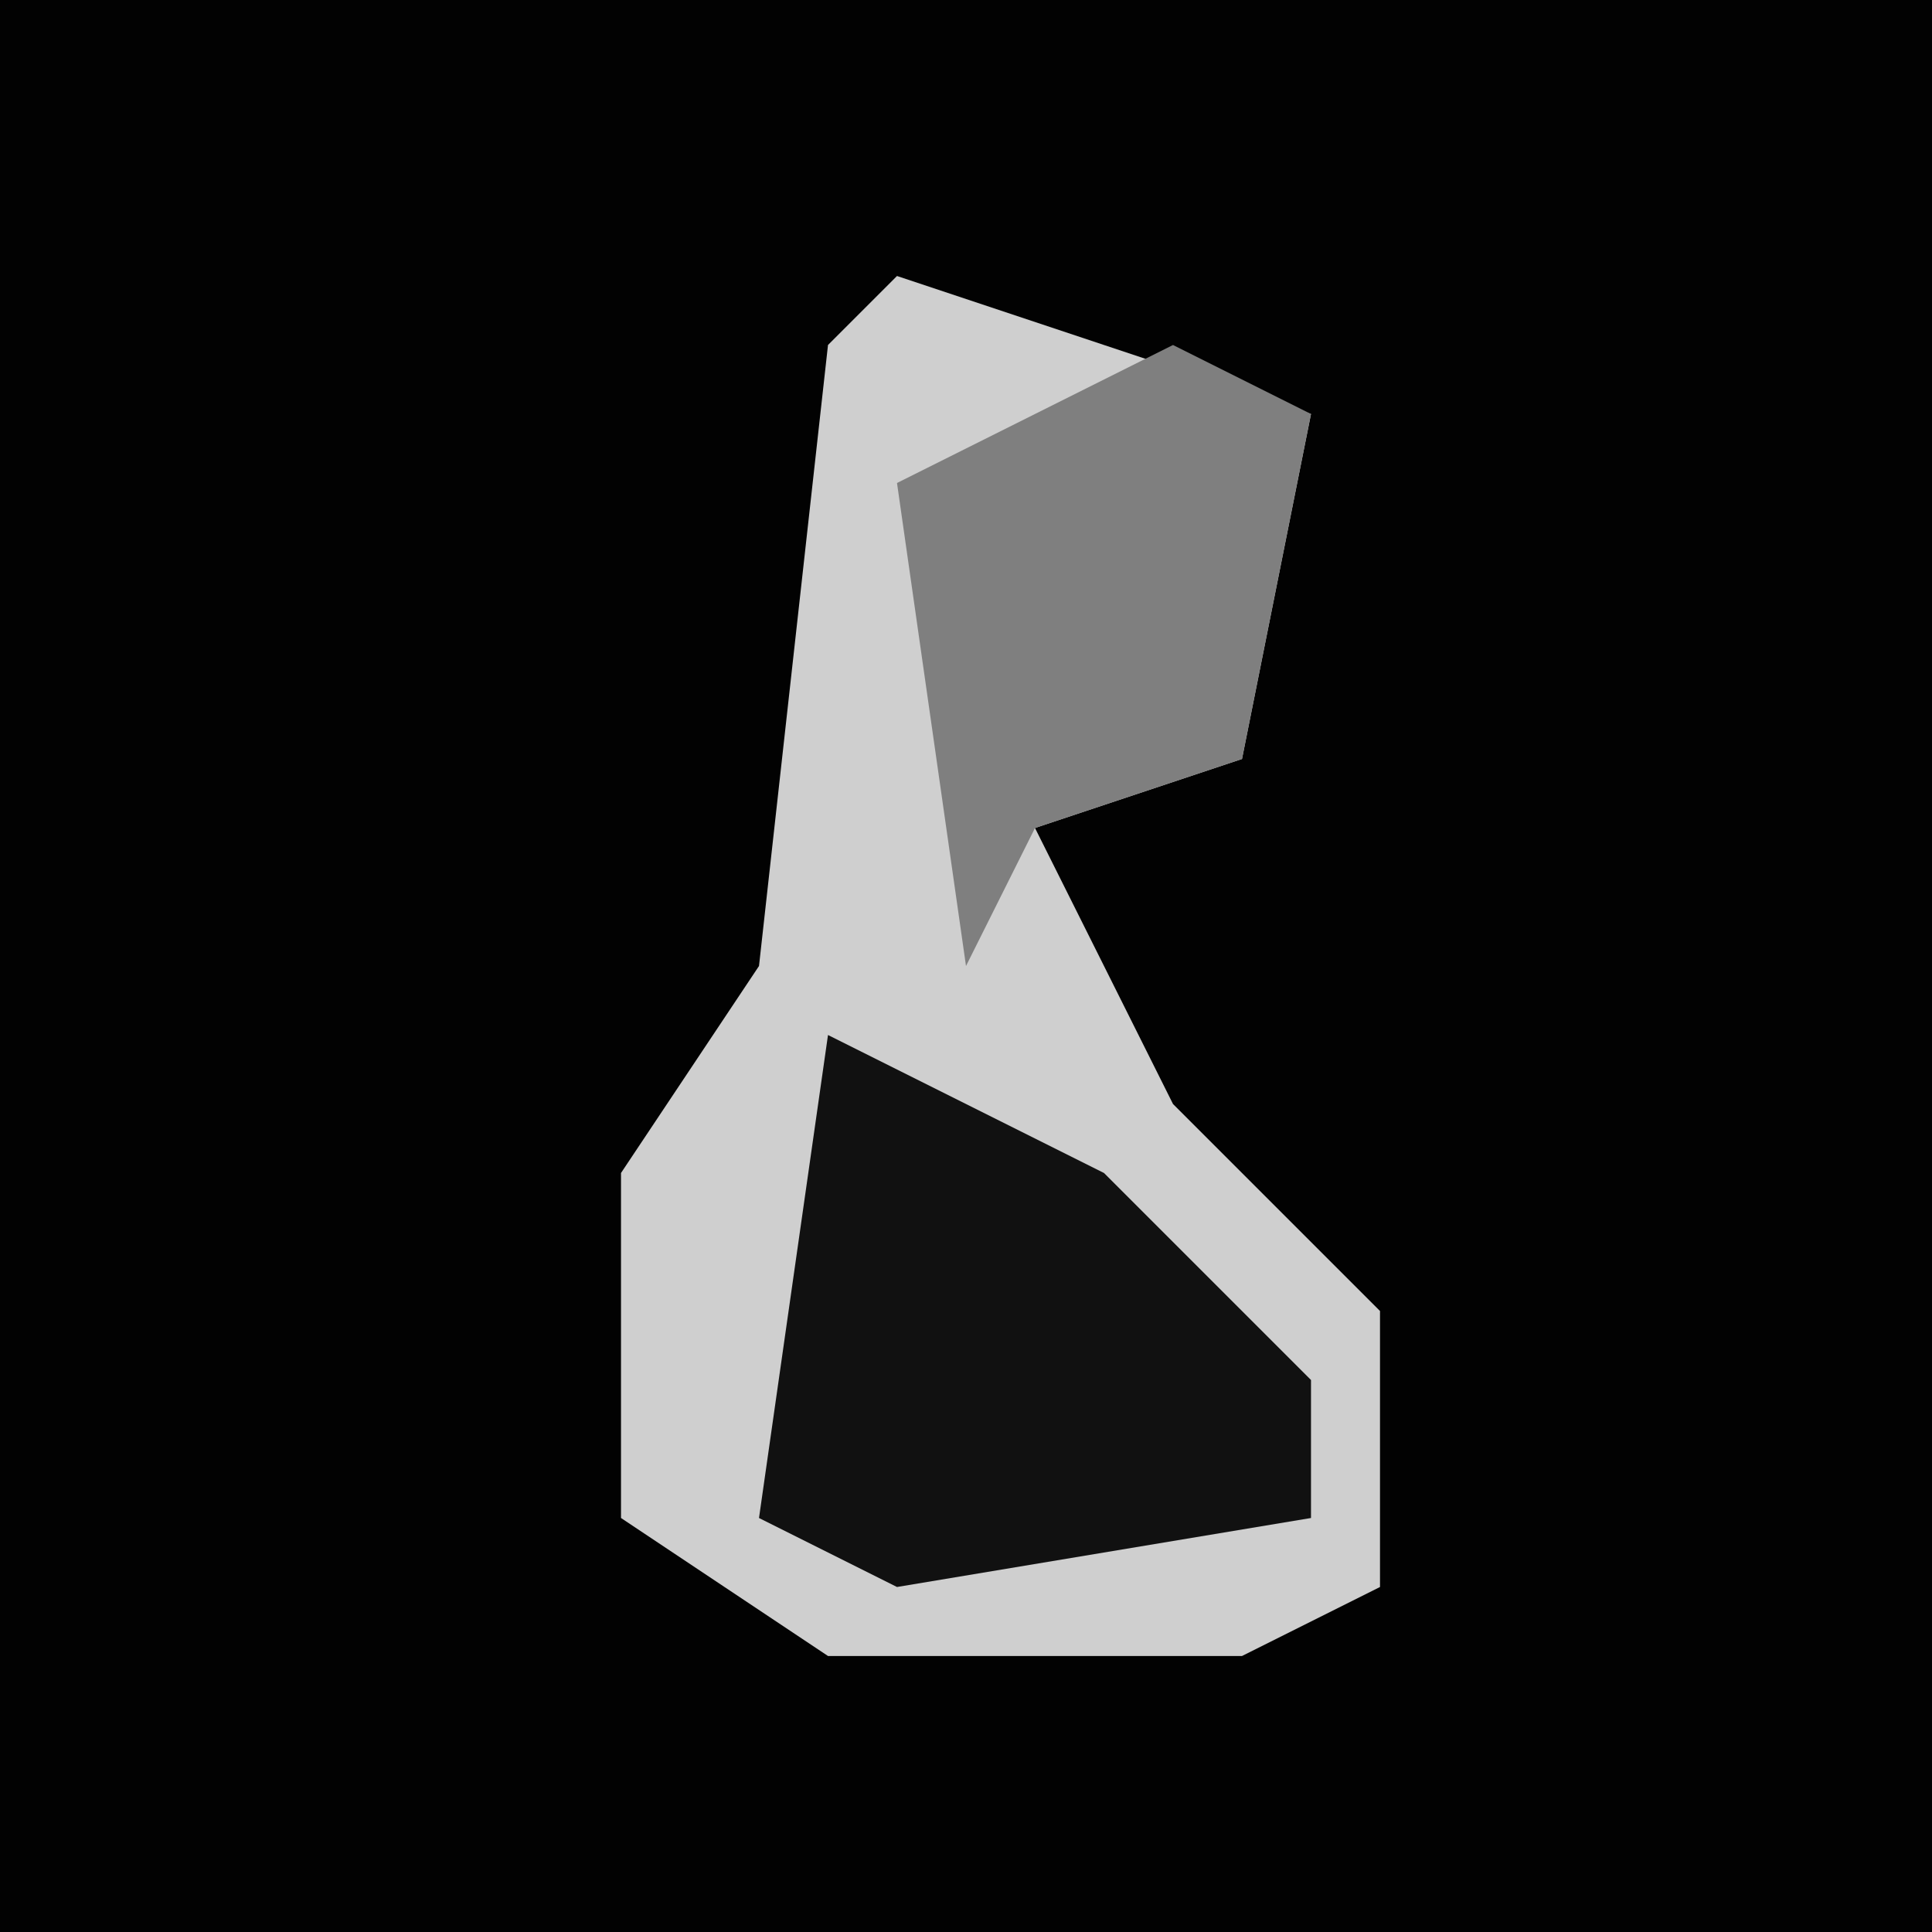 <?xml version="1.0" encoding="UTF-8"?>
<svg version="1.1" xmlns="http://www.w3.org/2000/svg" width="28" height="28">
<path d="M0,0 L28,0 L28,28 L0,28 Z " fill="#020202" transform="translate(0,0)"/>
<path d="M0,0 L6,2 L5,7 L2,8 L4,12 L7,15 L7,19 L5,20 L-1,20 L-4,18 L-4,13 L-2,10 L-1,1 Z " fill="#CFCFCF" transform="translate(13,4)"/>
<path d="M0,0 L4,2 L7,5 L7,7 L1,8 L-1,7 Z " fill="#111111" transform="translate(12,15)"/>
<path d="M0,0 L2,1 L1,6 L-2,7 L-3,9 L-4,2 Z " fill="#7F7F7F" transform="translate(17,5)"/>
</svg>
